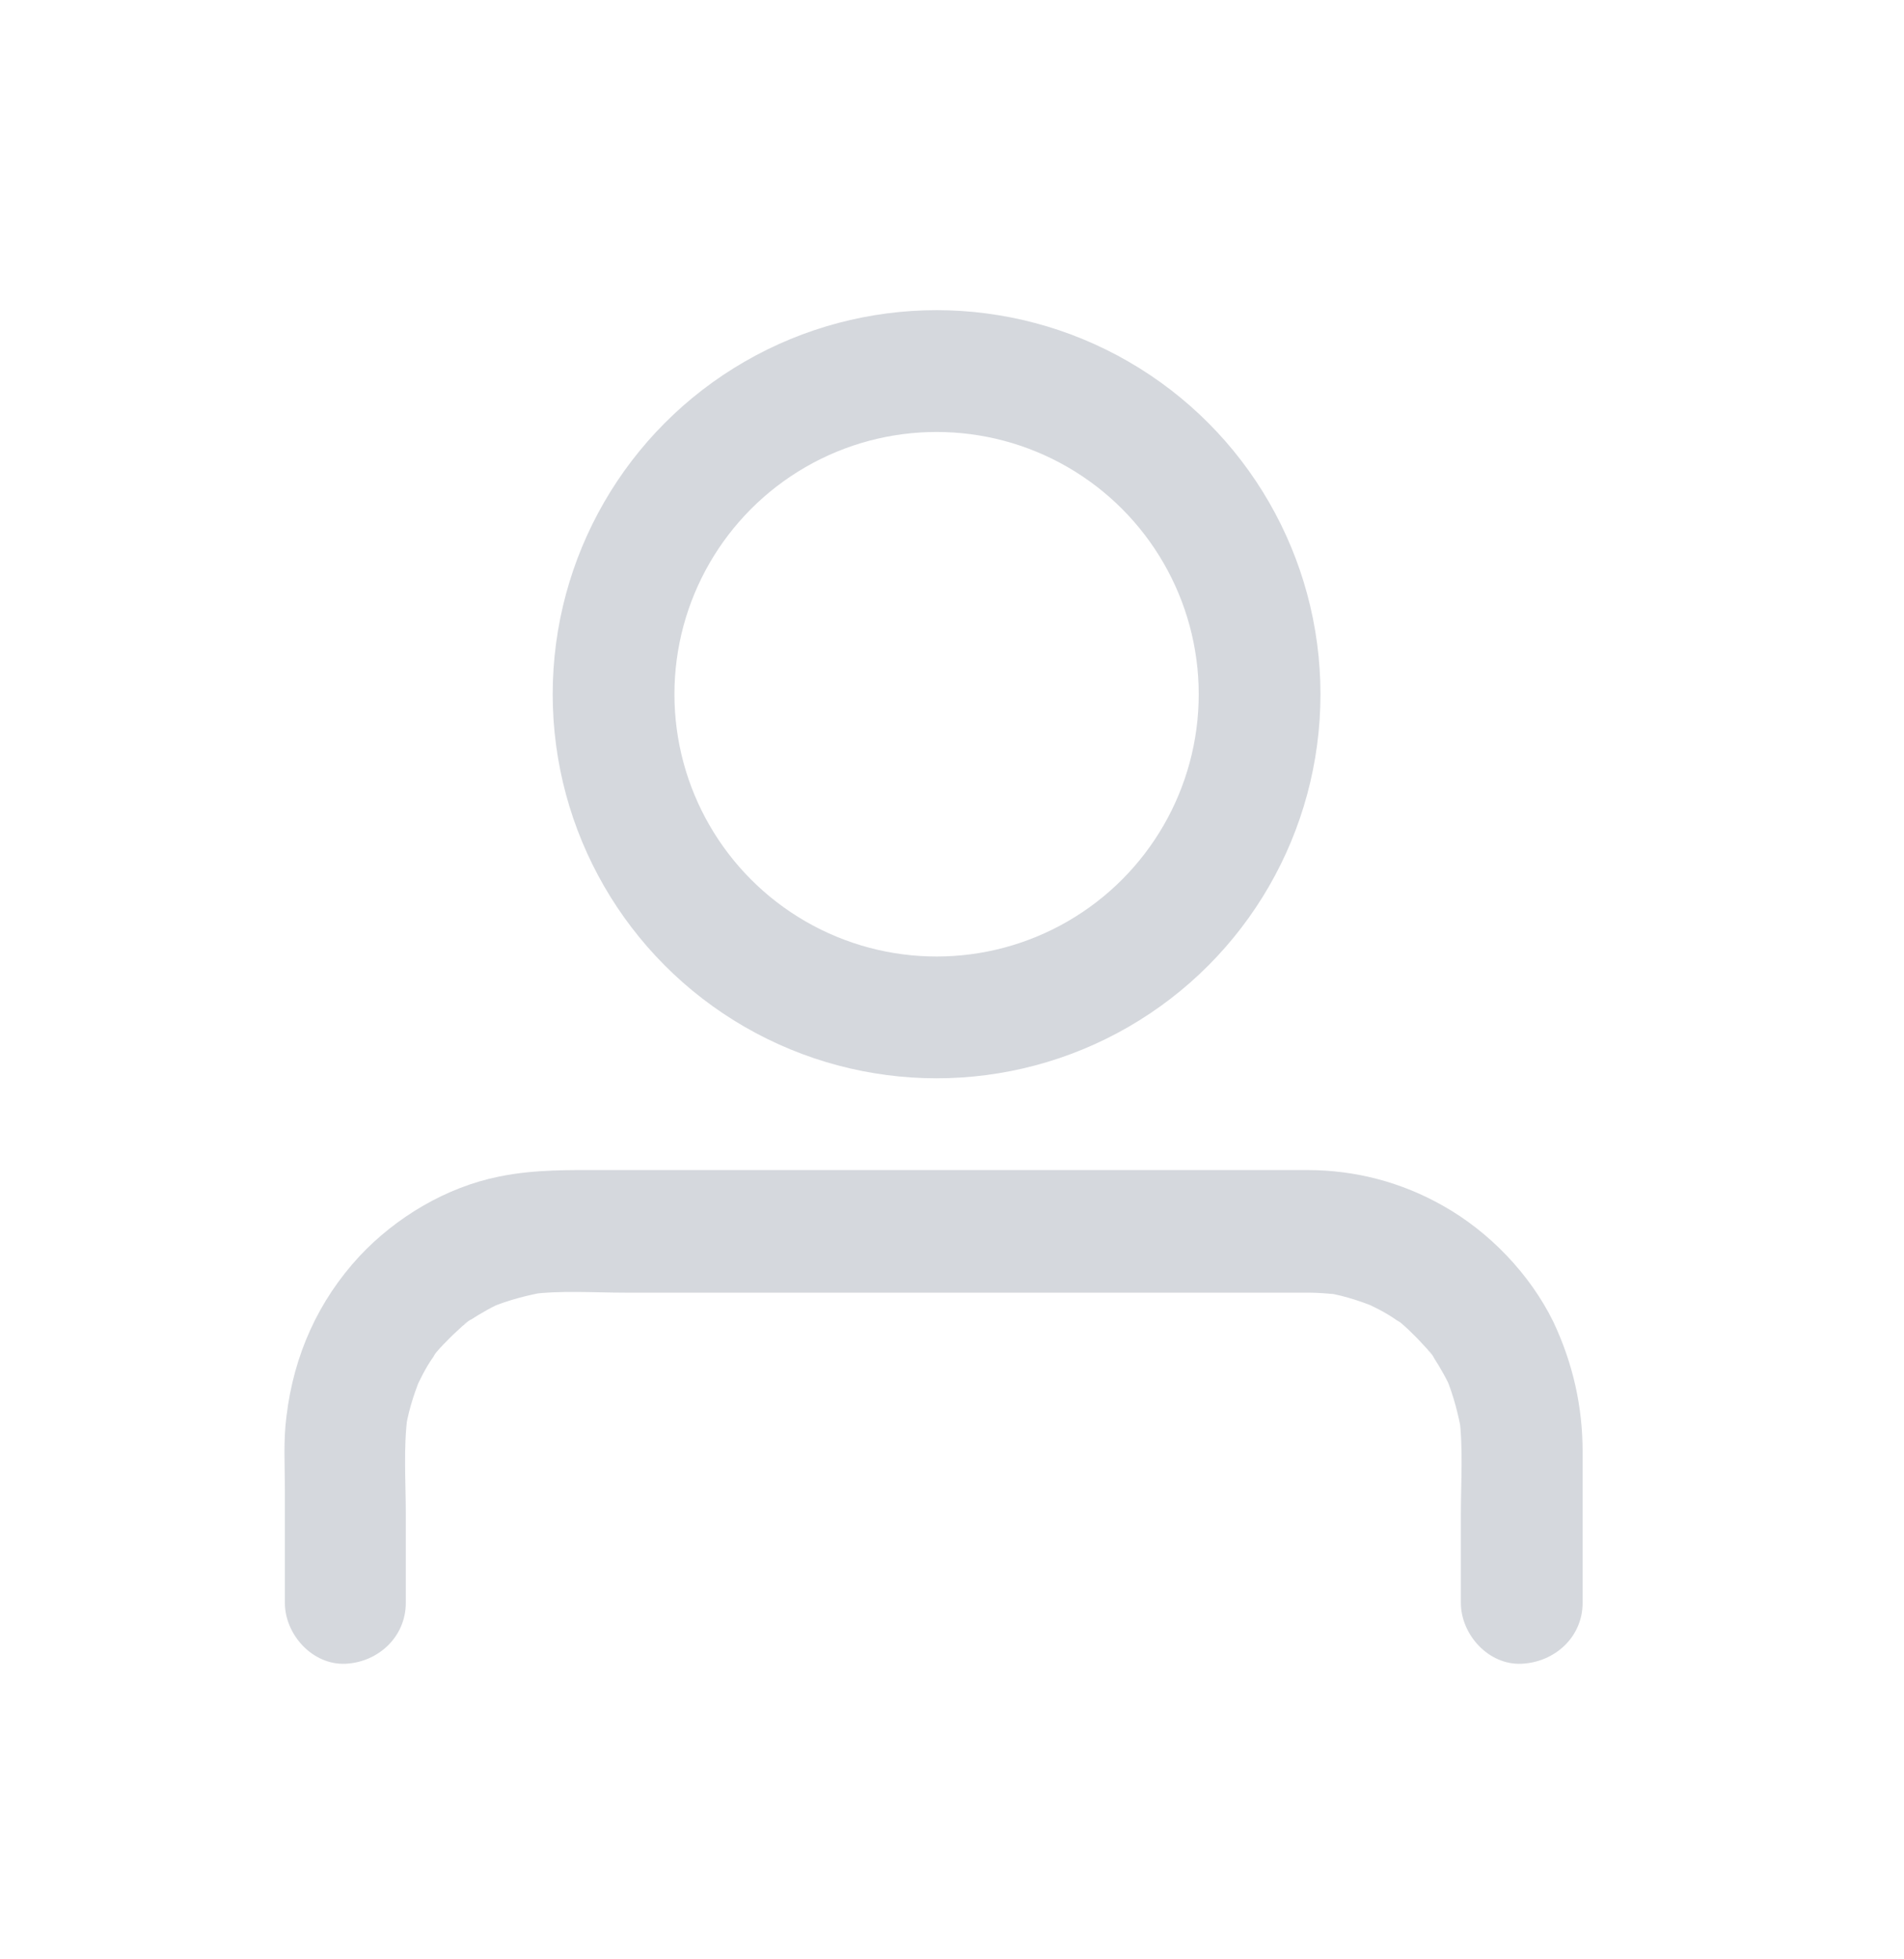 <?xml version="1.0" encoding="utf-8"?>
<!-- Generator: Adobe Illustrator 23.1.0, SVG Export Plug-In . SVG Version: 6.00 Build 0)  -->
<svg version="1.1" id="Calque_1" xmlns="http://www.w3.org/2000/svg" xmlns:xlink="http://www.w3.org/1999/xlink" x="0px" y="0px"
	 viewBox="0 0 234.6 241.3" style="enable-background:new 0 0 234.6 241.3;" xml:space="preserve">
<style type="text/css">
	.st0{fill:none;stroke:#D5D8DD;stroke-width:15;stroke-miterlimit:10;}
	.st1{fill:#D5D8DD;}
</style>
<circle class="st0" cx="115.4" cy="85.5" r="39.8"/>
<g>
	<g>
		<path class="st1" d="M50,197.4c0-3.7,0-7.3,0-11c0-3.9-0.3-8,0.2-11.9c-0.1,0.7-0.2,1.3-0.3,2c0.3-2.3,1-4.6,1.9-6.8
			c-0.3,0.6-0.5,1.2-0.8,1.8c0.7-1.5,1.4-3,2.4-4.4c0.1-0.2,0.6-1,0.8-1.1c-0.3,0.1-1.3,1.6-0.4,0.5c0.5-0.6,1.1-1.2,1.7-1.8
			c0.6-0.6,1.2-1.1,1.8-1.7c0.5-0.4,1.5-1-0.5,0.4c0.4-0.2,0.7-0.5,1.1-0.8c1.4-0.9,2.8-1.7,4.4-2.4c-0.6,0.3-1.2,0.5-1.8,0.8
			c2.2-0.9,4.5-1.5,6.8-1.9c-0.7,0.1-1.3,0.2-2,0.3c3.8-0.5,7.8-0.2,11.7-0.2c7.5,0,15,0,22.5,0c9.2,0,18.4,0,27.6,0
			c7.9,0,15.8,0,23.7,0c3.5,0,6.9,0,10.4,0c1.2,0,2.3,0.1,3.5,0.2c-0.7-0.1-1.3-0.2-2-0.3c2.3,0.3,4.6,1,6.8,1.9
			c-0.6-0.3-1.2-0.5-1.8-0.8c1.5,0.7,3,1.4,4.4,2.4c0.2,0.1,1,0.6,1.1,0.8c-0.1-0.3-1.6-1.3-0.5-0.4c0.6,0.5,1.2,1.1,1.8,1.7
			c0.6,0.6,1.1,1.2,1.7,1.8c0.4,0.5,1,1.5-0.4-0.5c0.2,0.4,0.5,0.7,0.8,1.1c0.9,1.4,1.7,2.8,2.4,4.4c-0.3-0.6-0.5-1.2-0.8-1.8
			c0.9,2.2,1.5,4.5,1.9,6.8c-0.1-0.7-0.2-1.3-0.3-2c0.5,3.9,0.2,8,0.2,11.9c0,3.7,0,7.3,0,11c0,3.9,3.4,7.7,7.5,7.5
			c4.1-0.2,7.5-3.3,7.5-7.5c0-6.2,0-12.4,0-18.6c0-5.6-1.2-10.9-3.6-16c-2.9-5.9-7.9-11.1-13.6-14.3c-5.1-2.9-10.8-4.4-16.7-4.4
			c-1,0-2,0-3,0c-5.4,0-10.8,0-16.2,0c-7.9,0-15.9,0-23.8,0c-8.2,0-16.5,0-24.7,0c-6.2,0-12.5,0-18.7,0c-4.5,0-8.8-0.1-13.2,0.8
			c-6.5,1.3-12.7,5-17.2,9.8c-5.1,5.5-8.1,12.2-9,19.7c-0.4,3-0.2,6-0.2,9c0,3.9,0,7.8,0,11.7c0,0.8,0,1.5,0,2.3
			c0,3.9,3.4,7.7,7.5,7.5C46.6,204.7,50,201.6,50,197.4L50,197.4z"/>
	</g>
</g>
</svg>
